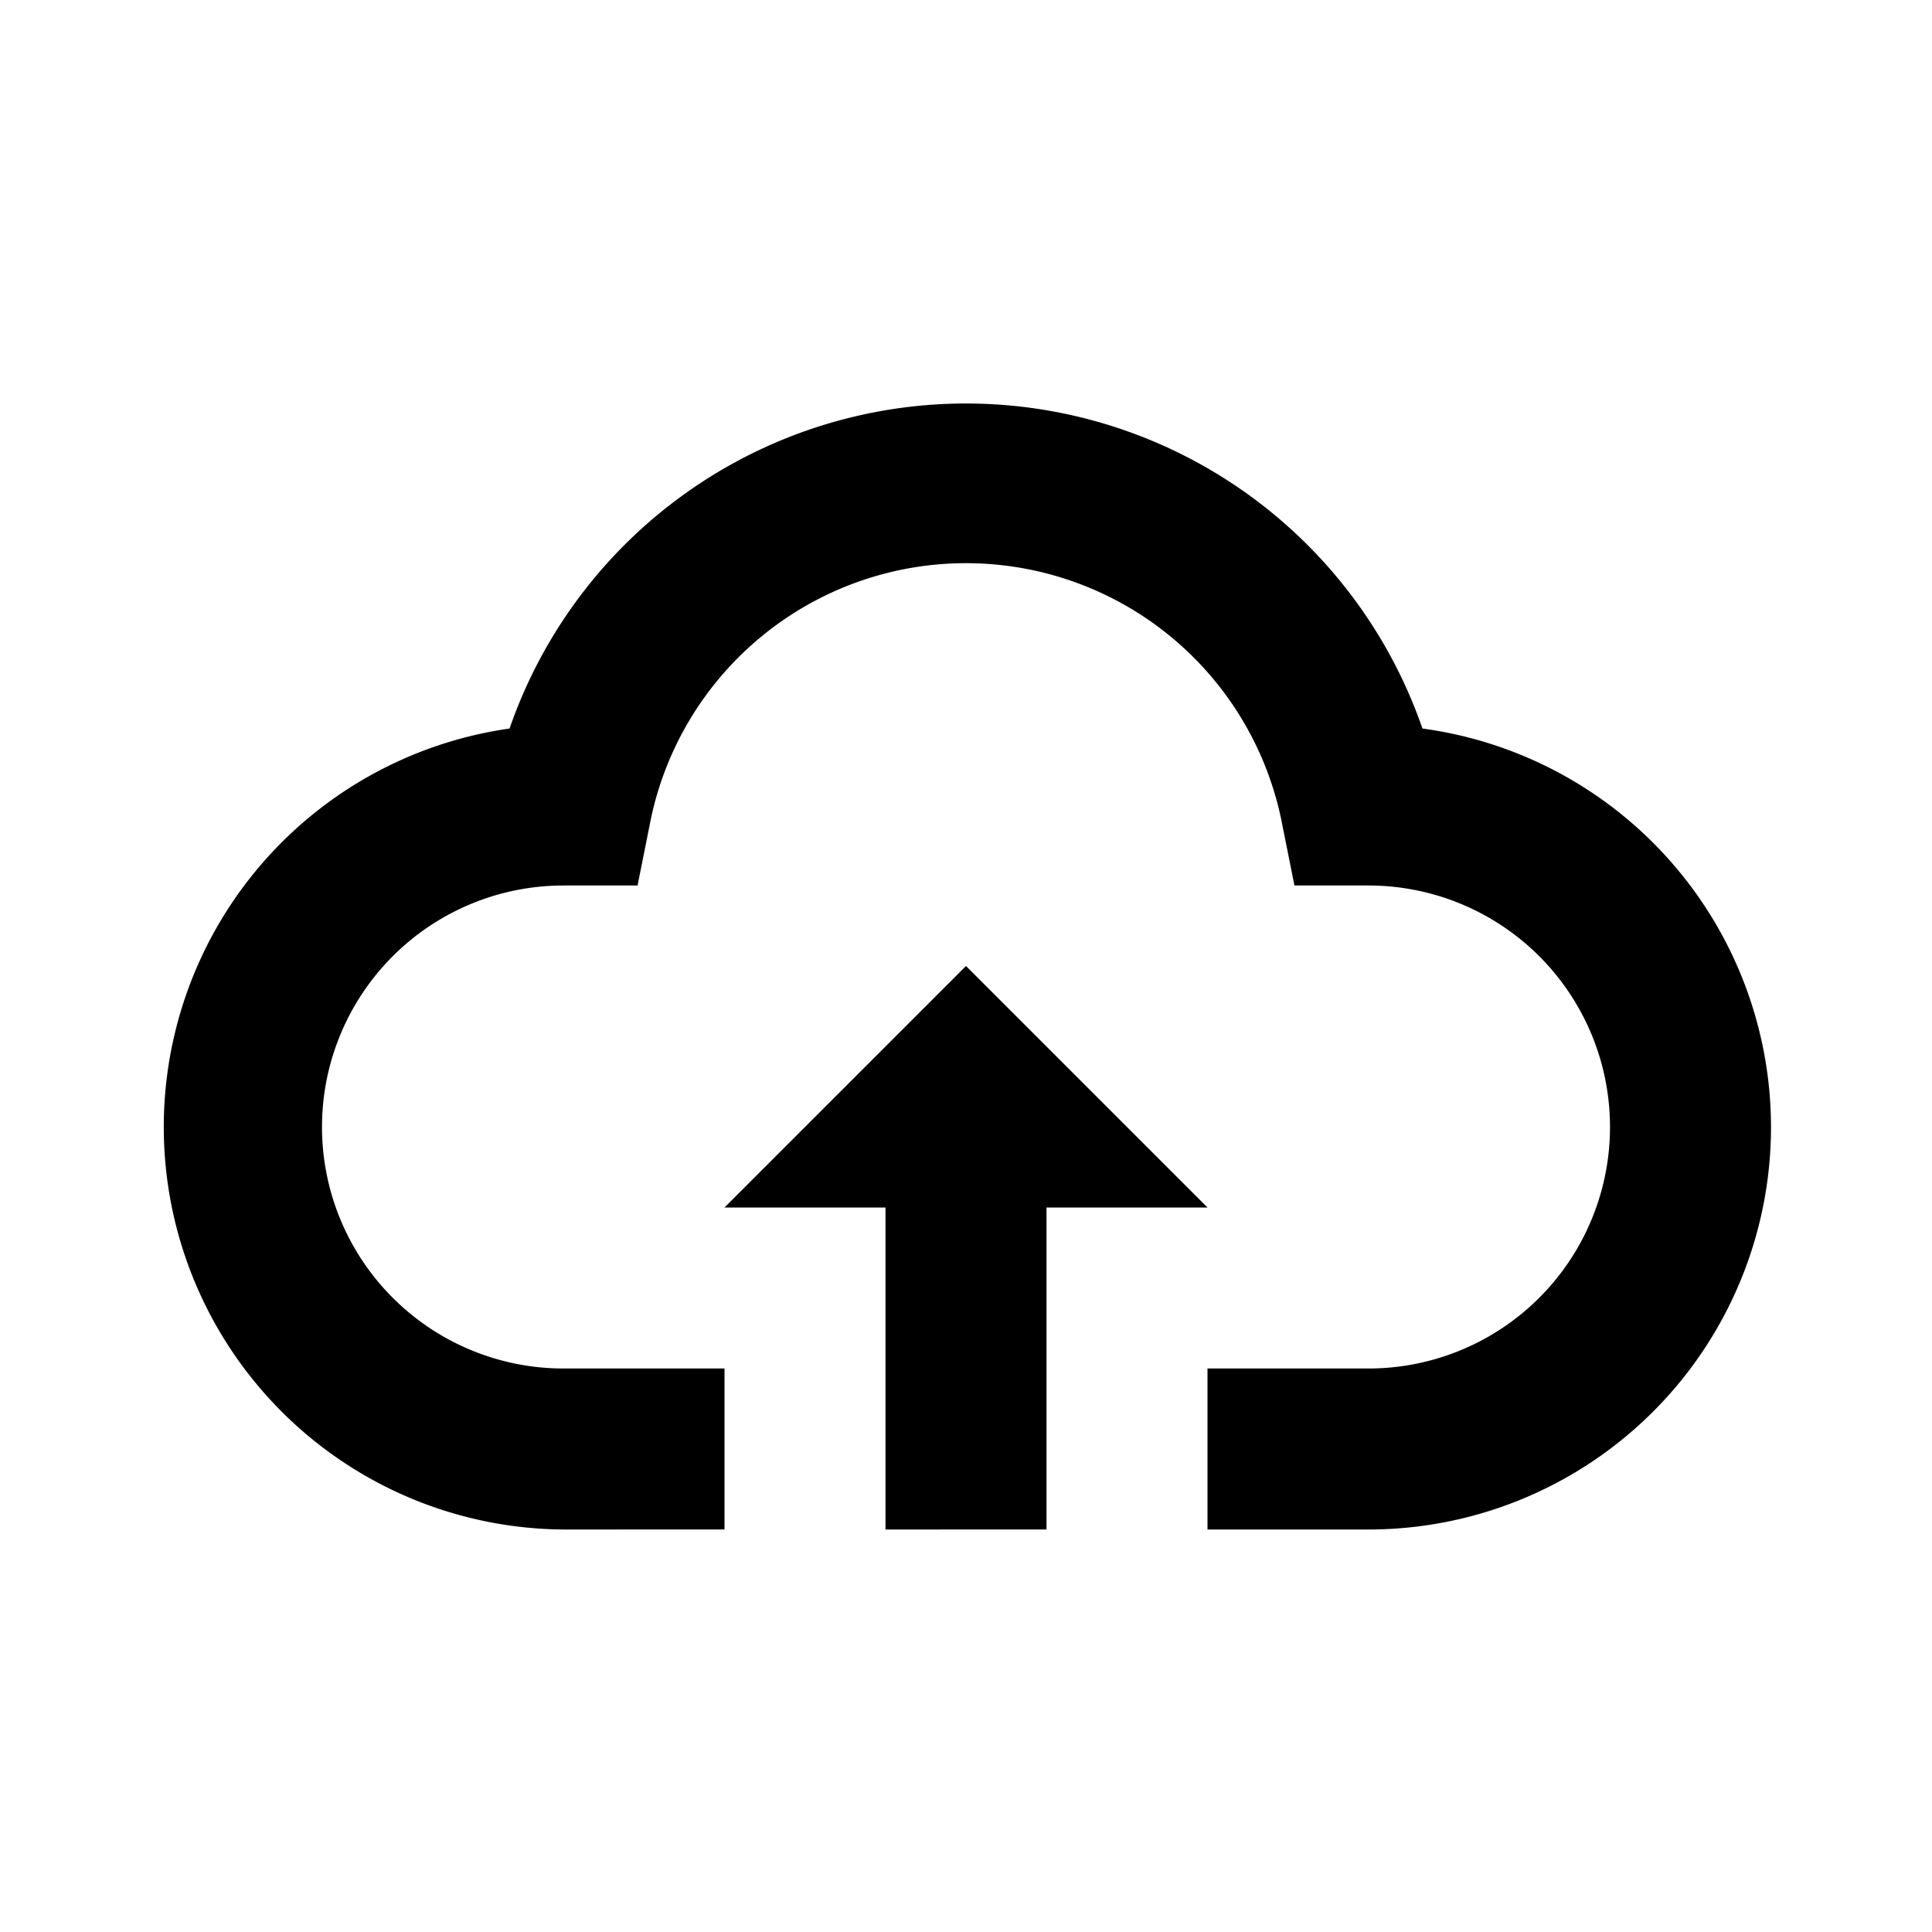 <svg id="Layer_1" data-name="Layer 1" xmlns="http://www.w3.org/2000/svg" viewBox="0 0 24 24"><title>Cloud Upload</title><path d="M22,14a5,5,0,0,1-5,5H15V17h2a3,3,0,0,0,0-6h-.92l-.16-.8a4,4,0,0,0-7.84,0l-.16.8H7a3,3,0,0,0,0,6H9v2H7a5,5,0,0,1-.67-9.95,6,6,0,0,1,11.34,0A5,5,0,0,1,22,14Zm-9,5V15h2l-3-3L9,15h2v4Z"/></svg>